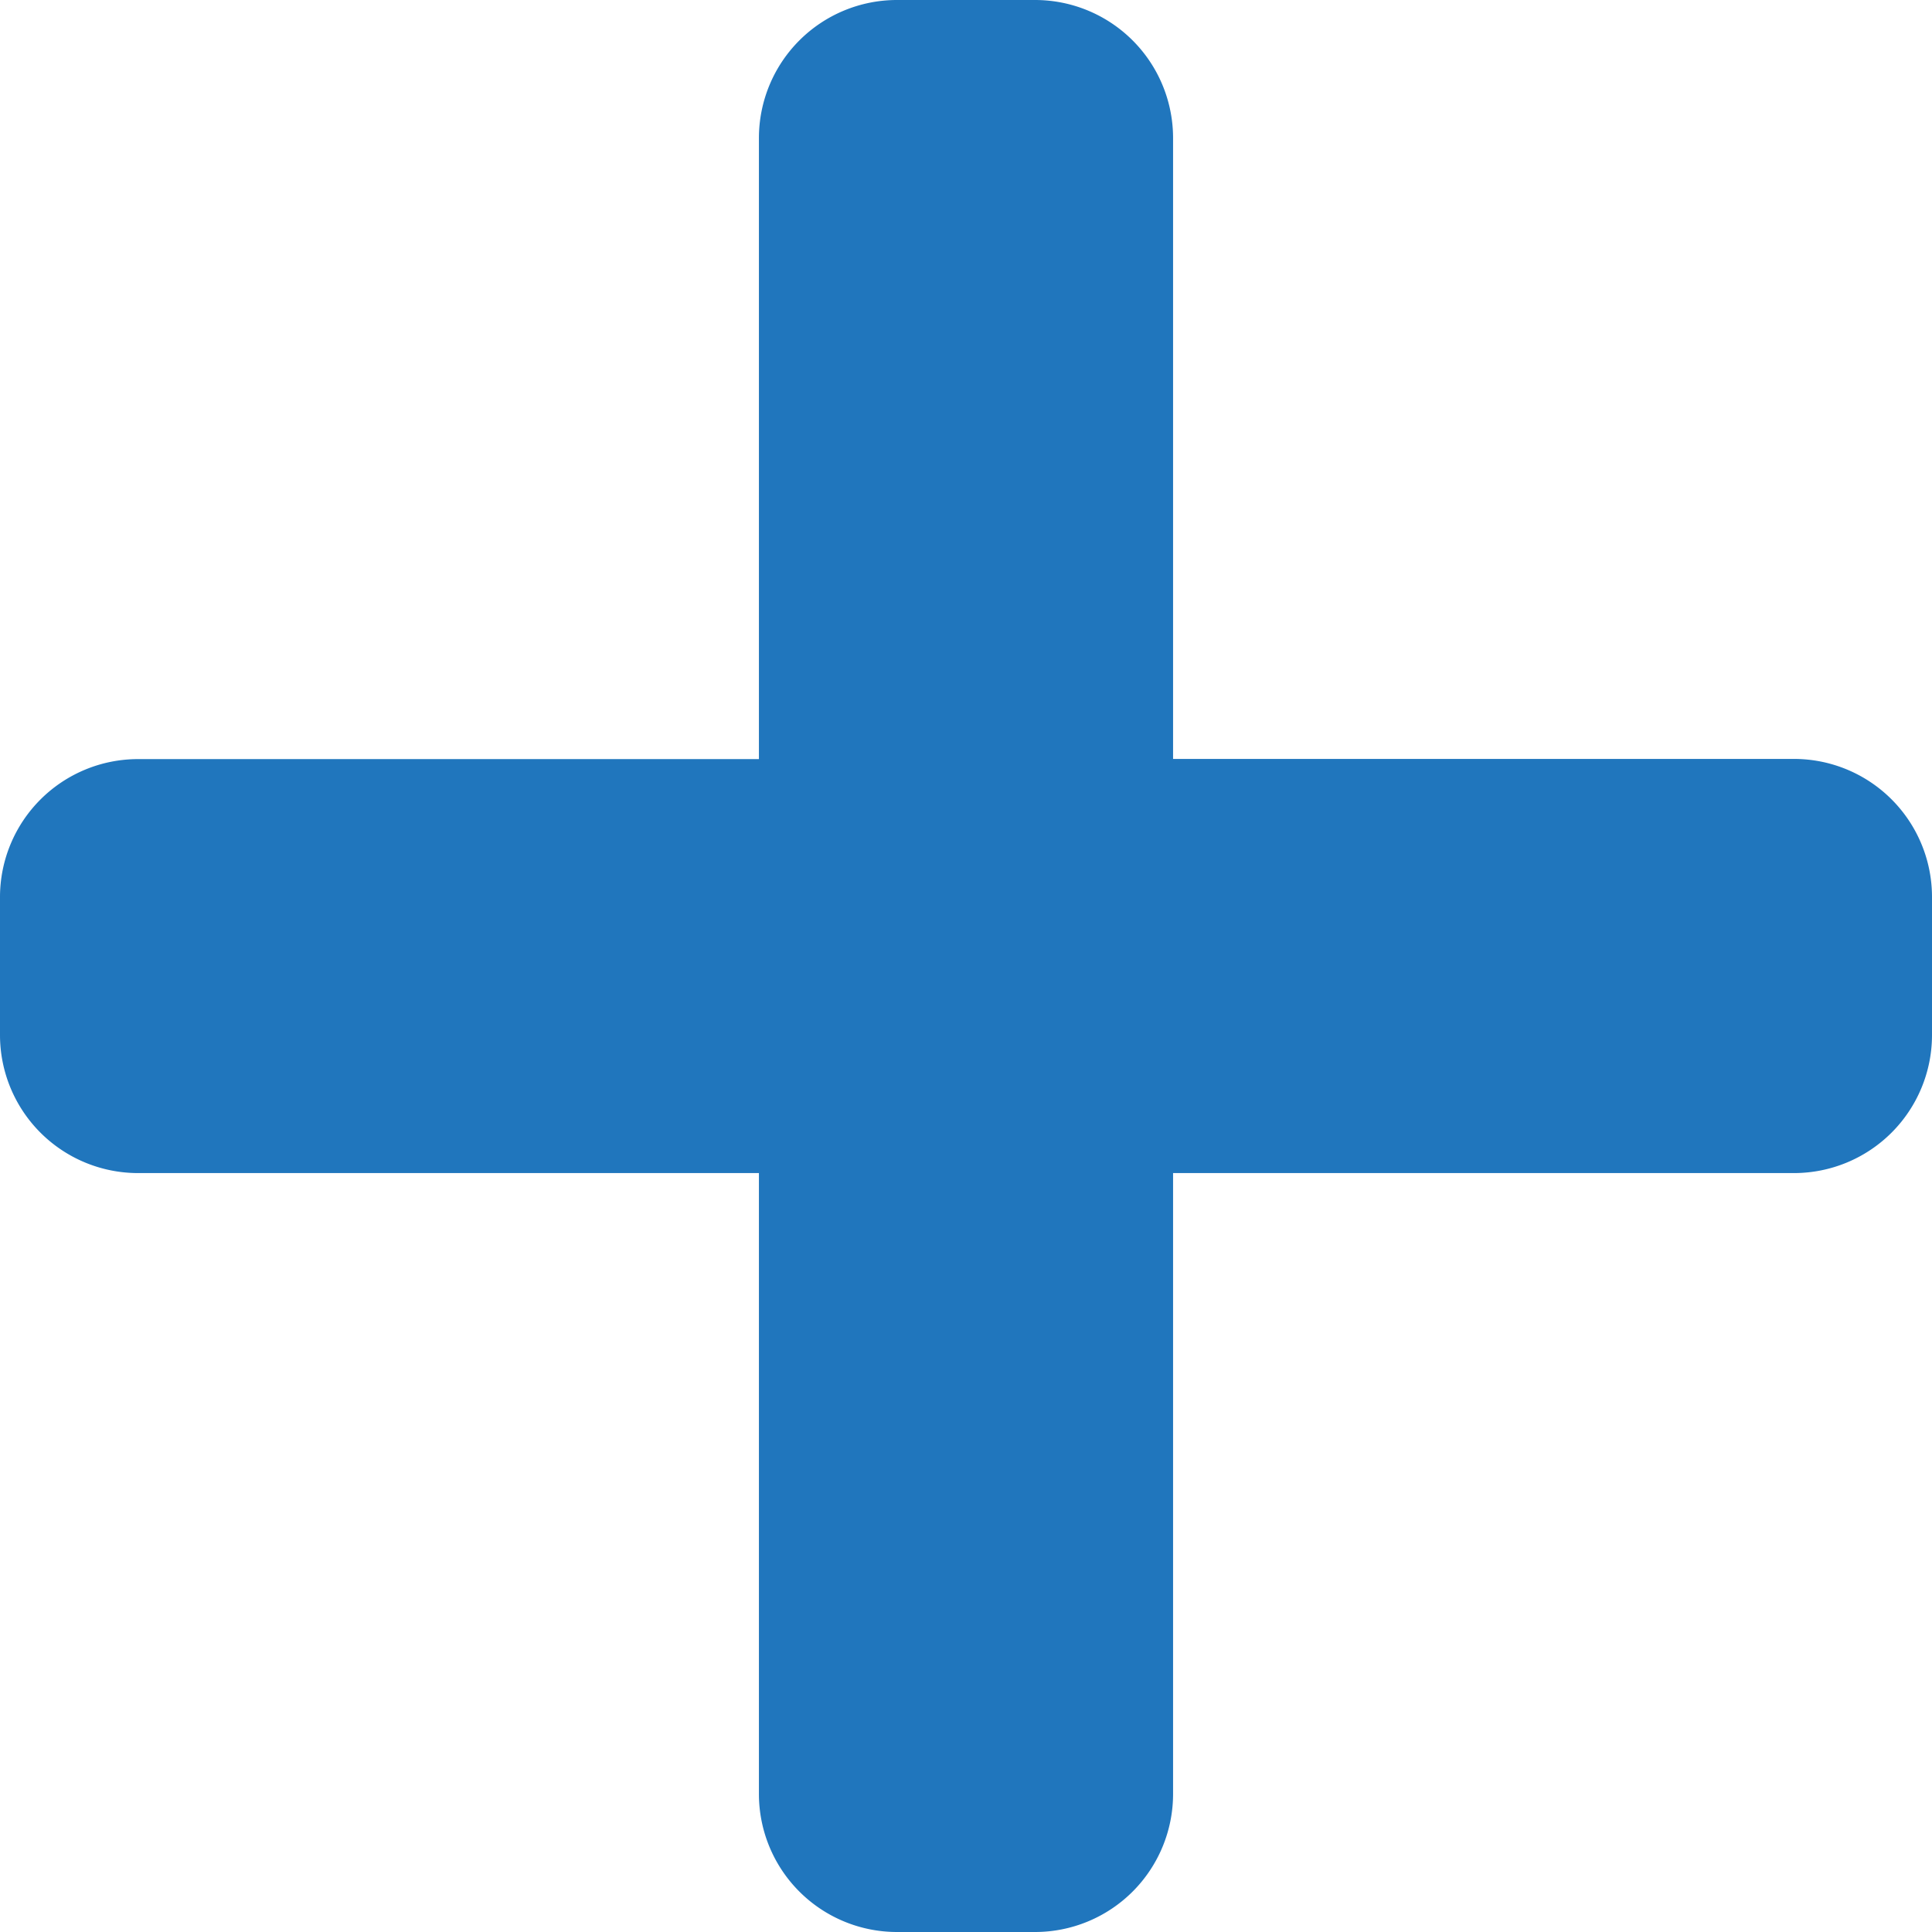<svg xmlns="http://www.w3.org/2000/svg" width="11" height="11" viewBox="0 0 11 11"><defs><style>.a{fill:#2076bd;}</style></defs><path class="a" d="M10.214,36.321H6.679V32.786A.786.786,0,0,0,5.893,32H5.107a.786.786,0,0,0-.786.786v3.536H.786A.786.786,0,0,0,0,37.107v.786a.786.786,0,0,0,.786.786H4.321v3.536A.786.786,0,0,0,5.107,43h.786a.786.786,0,0,0,.786-.786V38.679h3.536A.786.786,0,0,0,11,37.893v-.786A.786.786,0,0,0,10.214,36.321Z" transform="translate(0 -32)"/></svg>